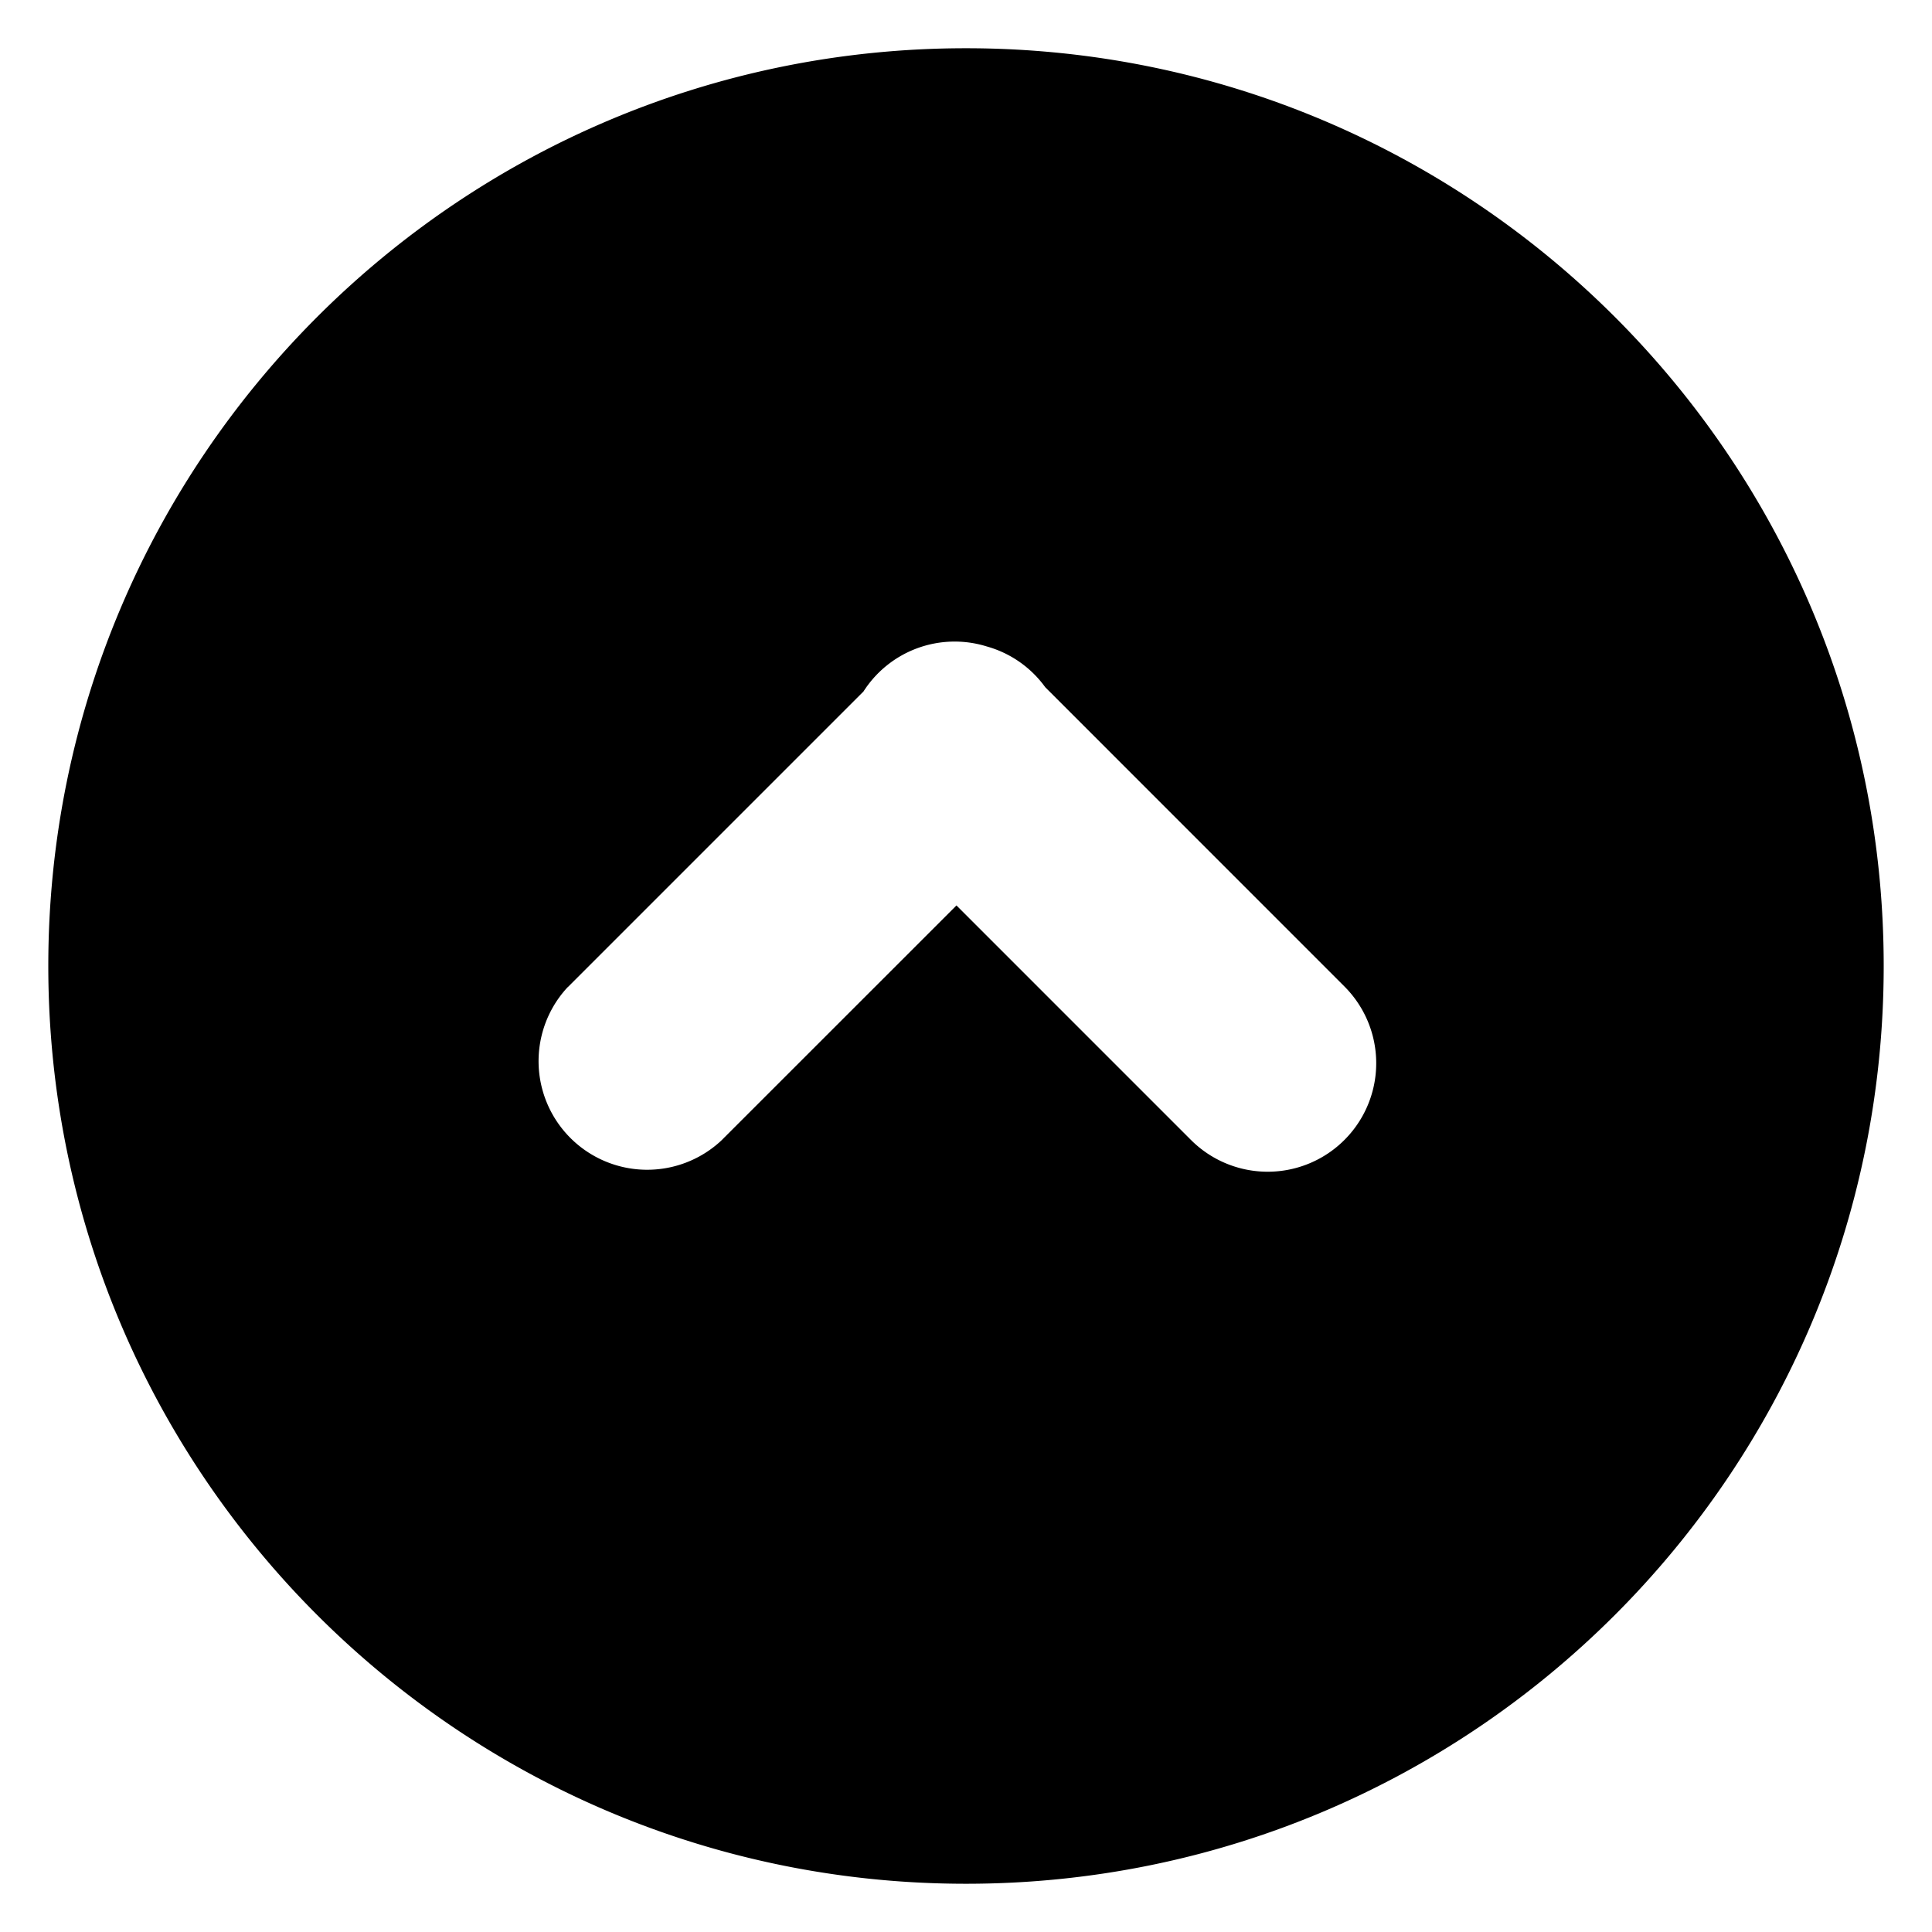 <svg xmlns="http://www.w3.org/2000/svg" viewBox="0 0 32 32"><path d="M16 31.201c8.395 0 15.2-6.806 15.2-15.202S24.395.799 16 .799.8 7.604.8 15.999 7.605 31.201 16 31.201zm-6.596-14.85l4.898-4.898a1.792 1.792 0 0 1 2.041-.746 1.787 1.787 0 0 1 .969.675l4.956 4.957a1.797 1.797 0 1 1-2.542 2.542l-3.884-3.884-3.897 3.896a1.799 1.799 0 0 1-2.543-2.542z"/></svg>